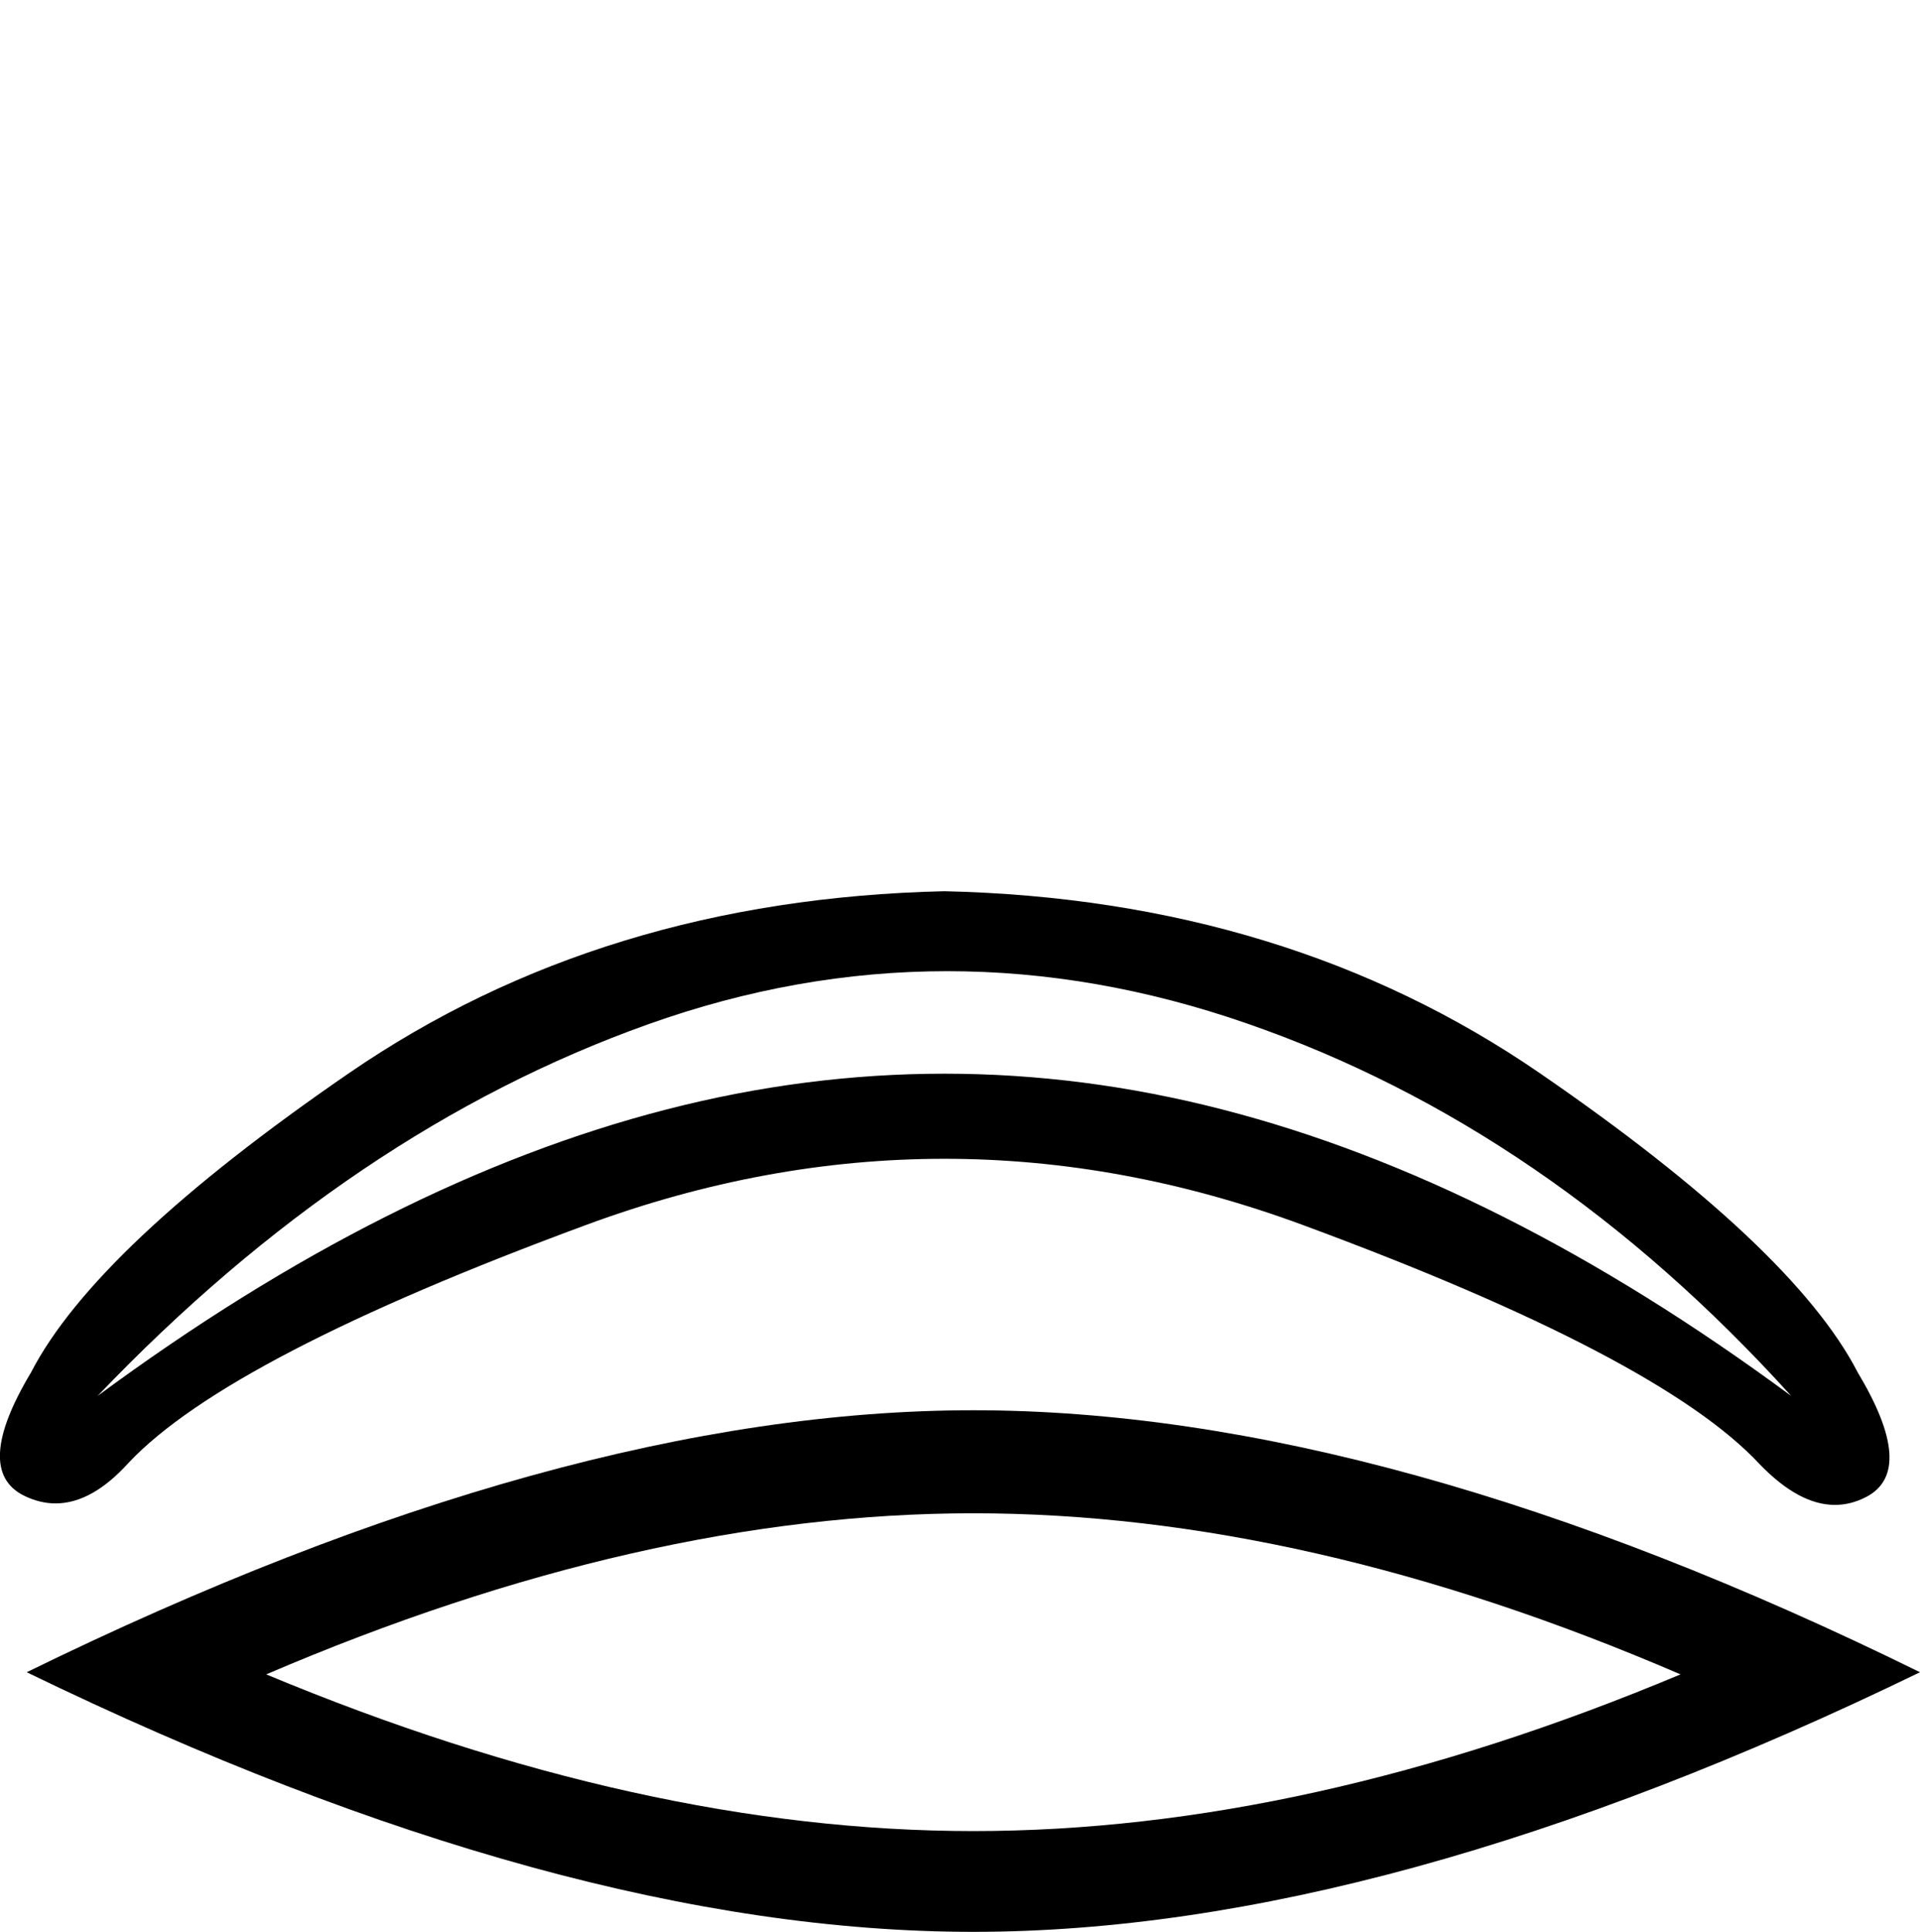 <?xml version='1.0' encoding='UTF-8' standalone='yes'?><svg xmlns='http://www.w3.org/2000/svg' xmlns:xlink='http://www.w3.org/1999/xlink' width='17.894' height='18.0' ><path d='M 8.828 9.049 Q 10.216 9.049 11.618 9.535 Q 14.434 10.51 16.694 13.007 Q 13.978 11.002 11.39 10.337 Q 10.096 10.004 8.802 10.004 Q 7.507 10.004 6.213 10.337 Q 3.625 11.002 0.909 13.007 Q 3.279 10.528 6.04 9.544 Q 7.427 9.049 8.828 9.049 ZM 8.802 8.304 Q 5.612 8.377 3.251 10 Q 0.891 11.622 0.289 12.788 Q -0.257 13.7 0.226 13.937 Q 0.372 14.008 0.518 14.008 Q 0.857 14.008 1.201 13.627 Q 2.13 12.643 5.466 11.412 Q 7.134 10.797 8.802 10.797 Q 10.469 10.797 12.137 11.412 Q 15.473 12.643 16.402 13.645 Q 16.767 14.022 17.101 14.022 Q 17.252 14.022 17.396 13.946 Q 17.861 13.7 17.314 12.788 Q 16.712 11.622 14.352 10 Q 11.991 8.377 8.802 8.304 Z' style='fill:#000000;stroke:none' /><path d='M 9.071 14.1 Q 12.179 14.1 15.662 15.601 Q 12.179 17.061 9.071 17.061 Q 5.984 17.061 2.481 15.601 Q 5.984 14.1 9.071 14.1 ZM 9.071 13.14 Q 5.234 13.14 0.249 15.581 Q 5.234 18 9.071 18 Q 12.909 18 17.894 15.581 Q 12.93 13.14 9.071 13.14 Z' style='fill:#000000;stroke:none' /></svg>